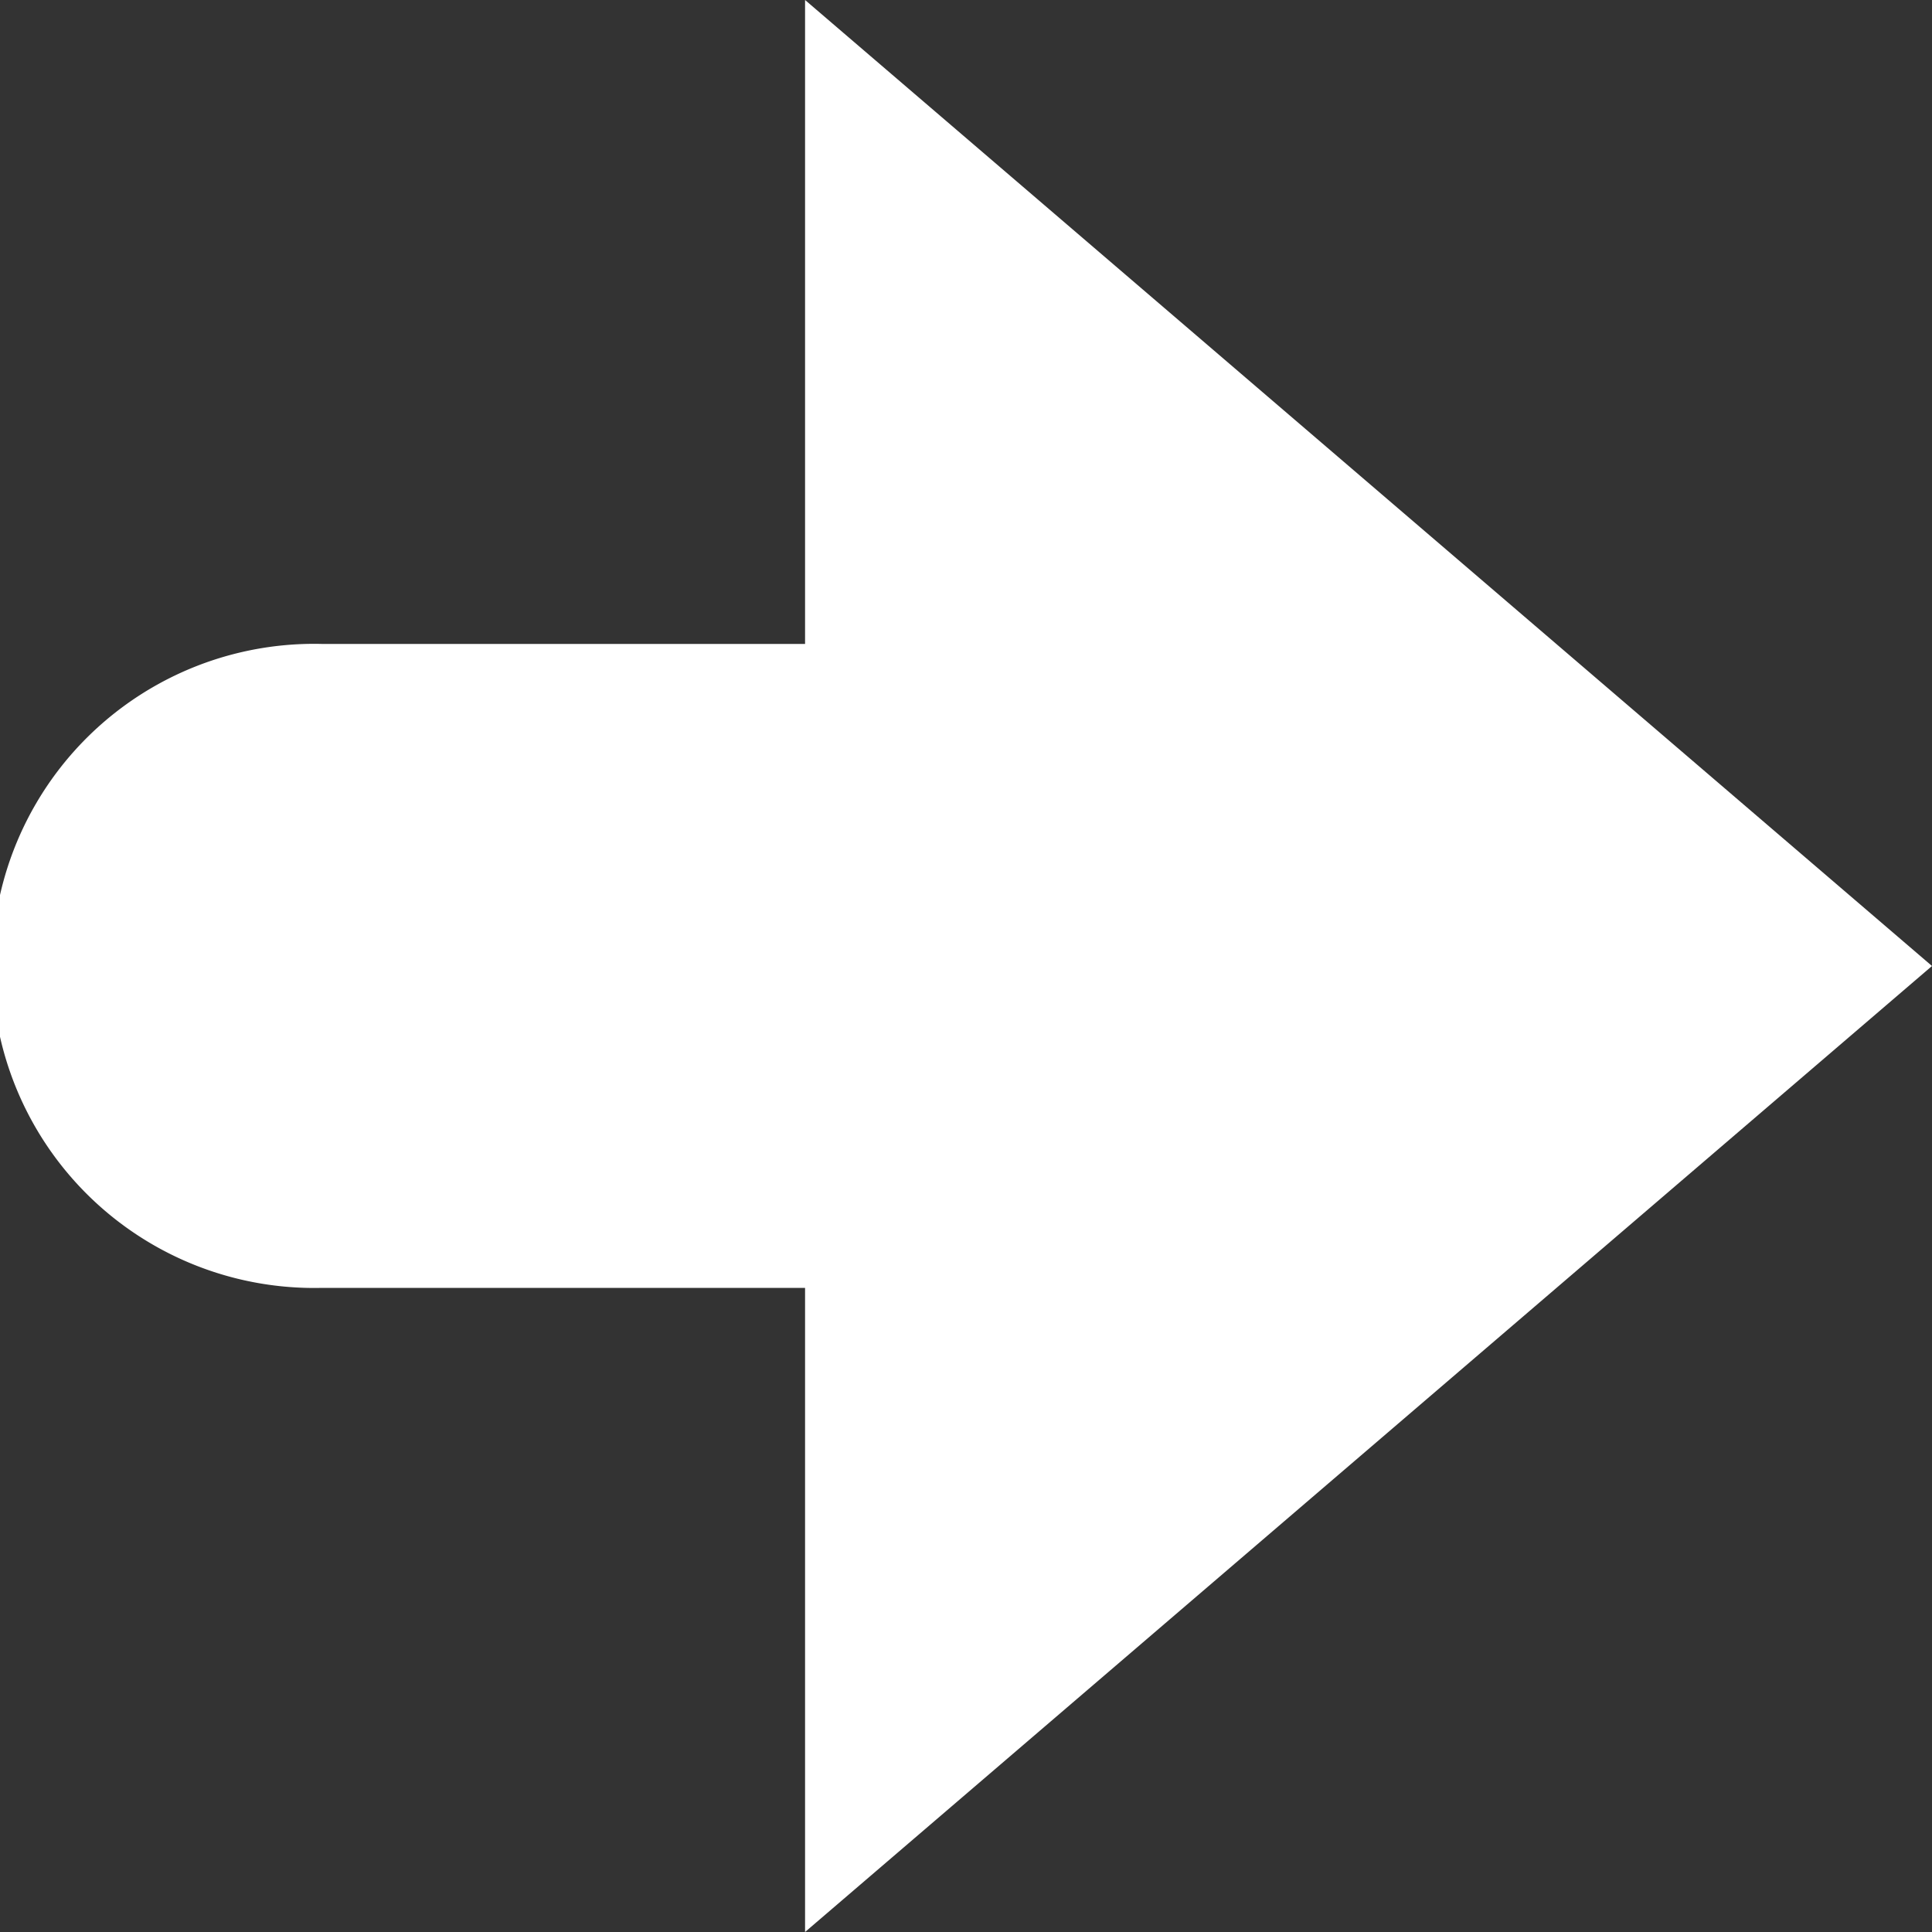 <svg xmlns="http://www.w3.org/2000/svg" width="10" height="10" viewBox="0 0 10 10"><rect x="0" y="0" width="10" height="10" fill="#333333" stroke="none"/><path d="M4.167,3.333h-2.5a1.667,1.667,0,1,0,0,3.333h2.5V10L10,5,4.167,0Z" fill="#fff"/></svg>